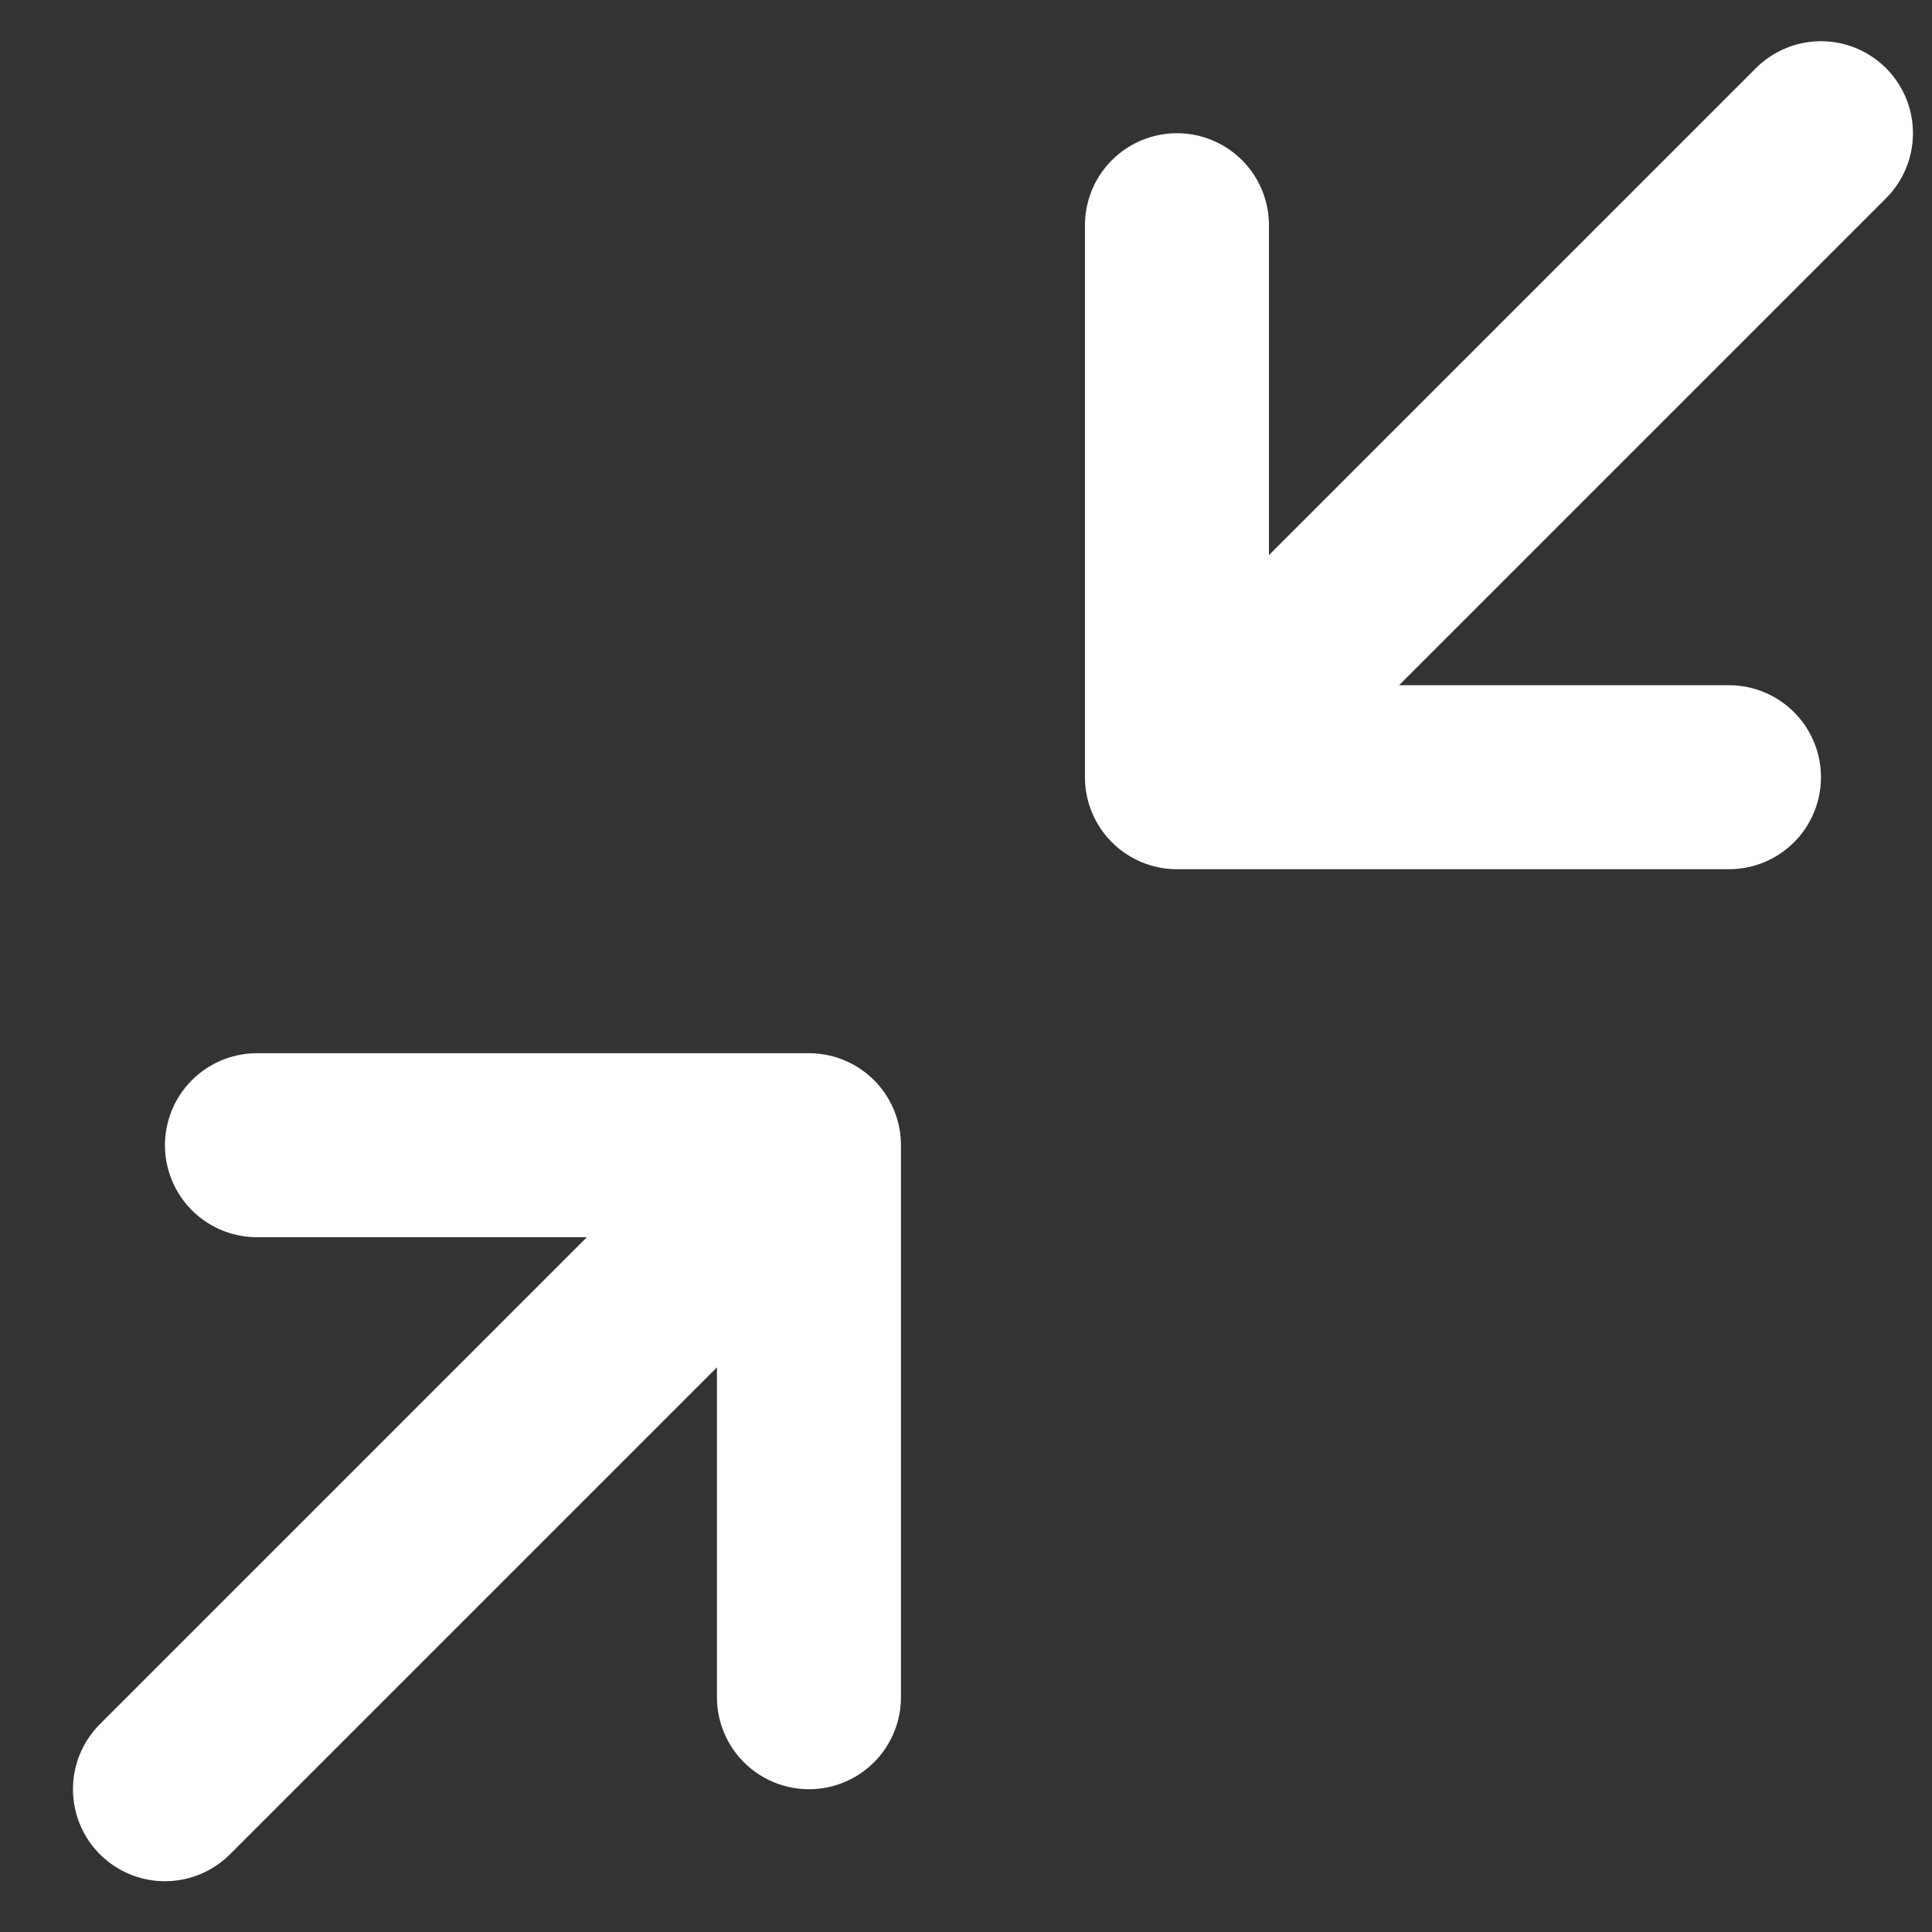 <svg width="21" height="21" viewBox="0 0 21 21" fill="none" xmlns="http://www.w3.org/2000/svg">
<rect x="0" y="0" width="21" height="21" fill="#333333" stroke="none"/>
<path d="M2.793 12.448H8.793M8.793 12.448V18.448M8.793 12.448L1.793 19.448M18.793 8.448H12.793M12.793 8.448V2.448M12.793 8.448L19.793 1.448" stroke="white" stroke-width="2" stroke-linecap="round" stroke-linejoin="round"/>
</svg>
